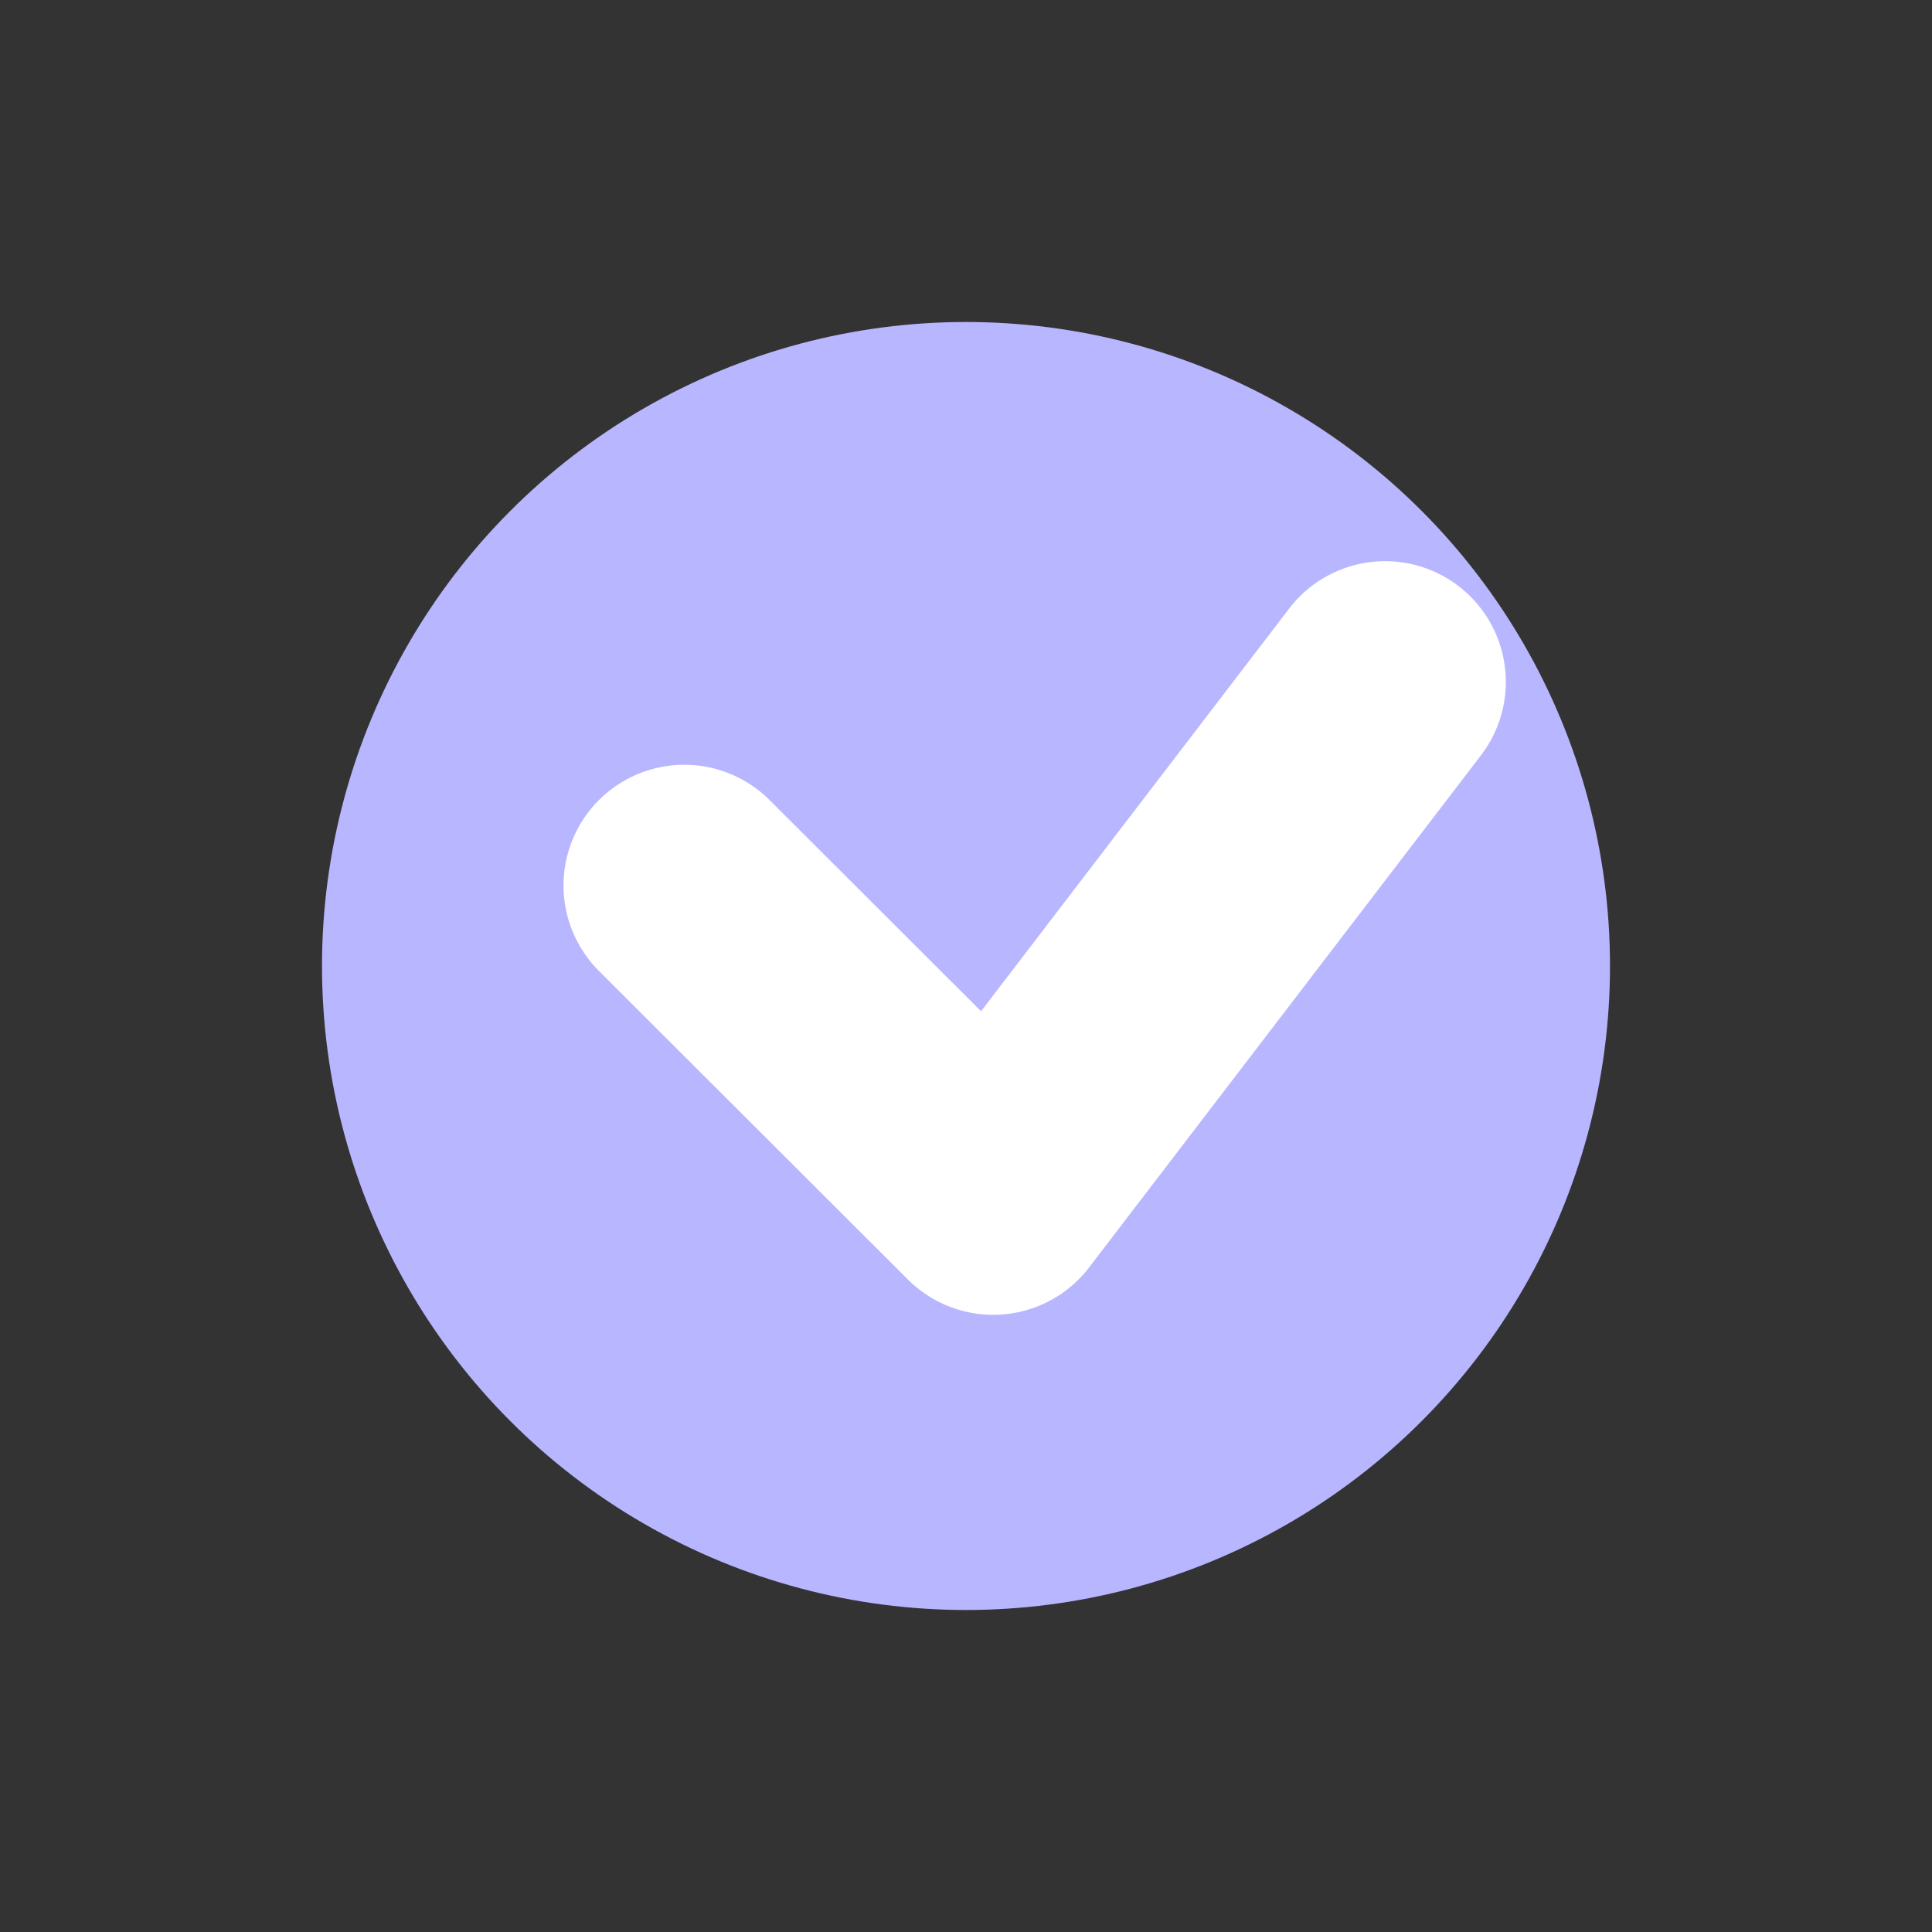 <svg data-name="13_ic_possible" xmlns="http://www.w3.org/2000/svg" width="24" height="24" viewBox="0 0 24 24">
    <rect x="0" y="0" width="24" height="24" fill="#333333" stroke="none"/>
    <defs>
        <clipPath id="c55xnhk27a">
            <path data-name="사각형 423" style="fill:none" d="M0 0h24v24H0z"/>
        </clipPath>
    </defs>
    <g data-name="그룹 335" style="clip-path:url(#c55xnhk27a)">
        <circle data-name="타원 15" cx="8" cy="8" r="8" transform="translate(4 4)" style="fill:#b8b6ff"/>
        <path data-name="패스 298" d="m7.5 15.334 3.838 3.833 4.868-6.362" transform="translate(1 -4.334)" style="stroke:#fff;stroke-linecap:round;stroke-linejoin:round;stroke-width:3px;fill:none"/>
    </g>
</svg>
